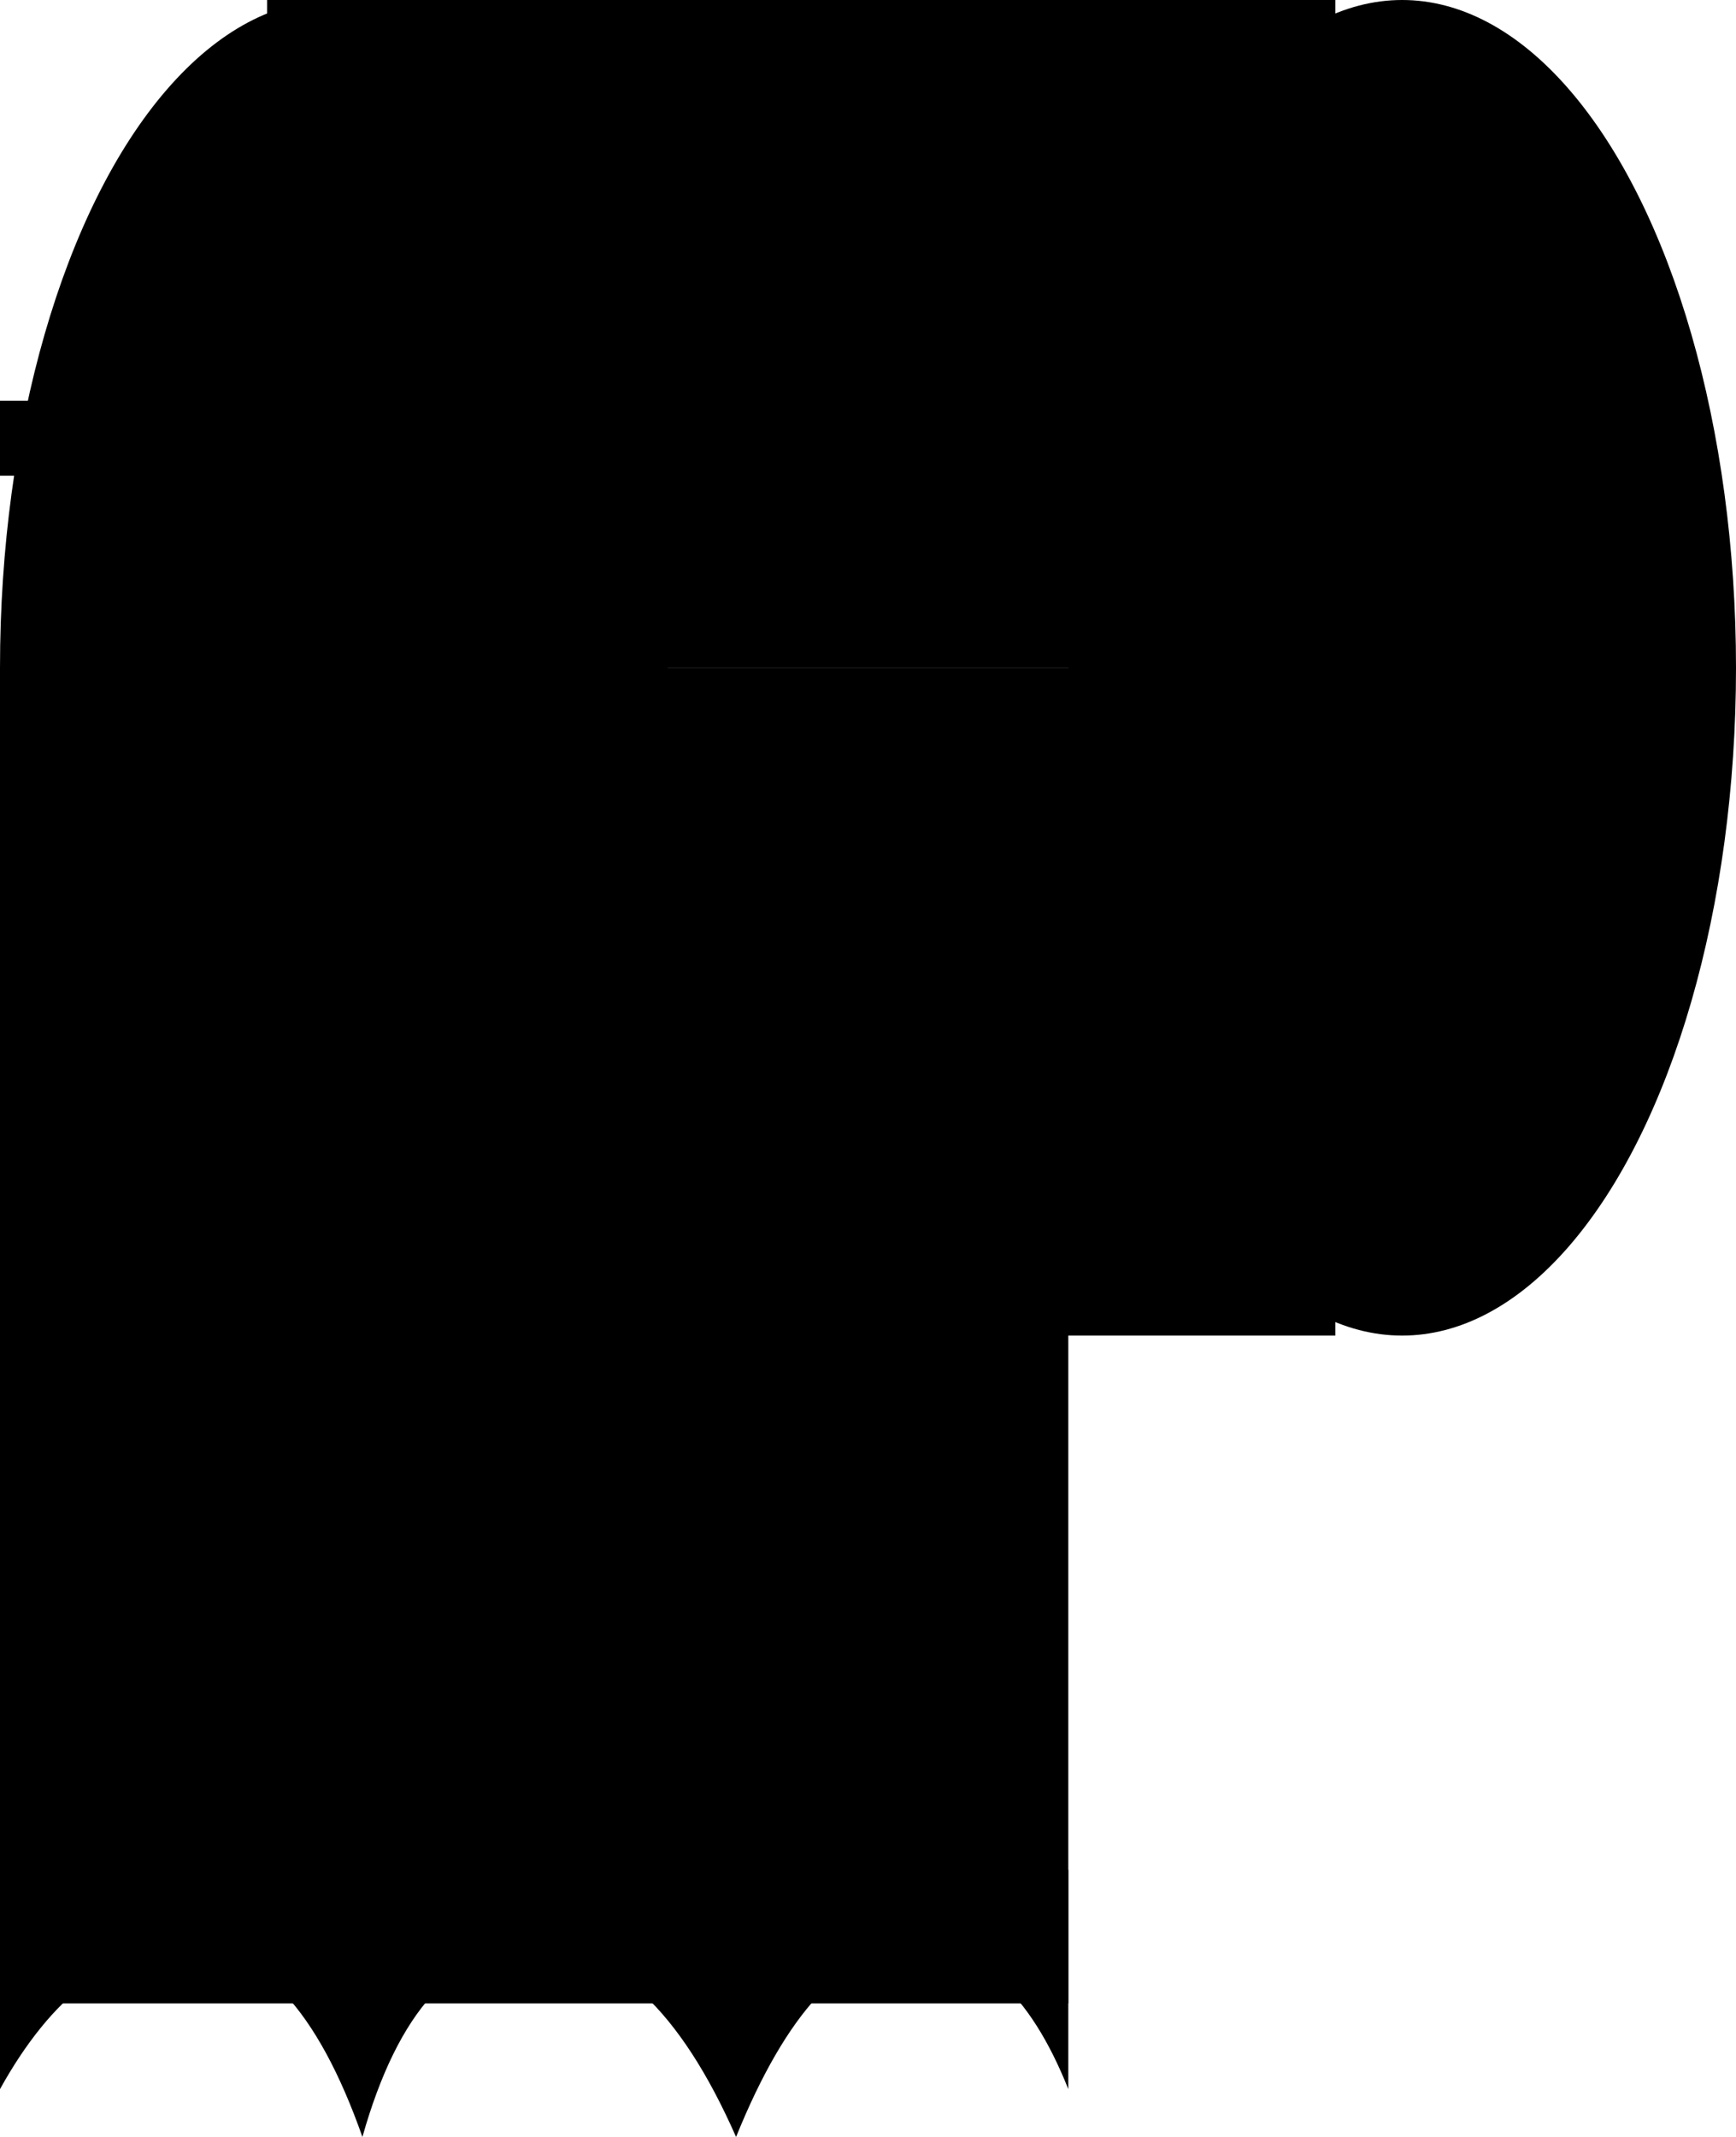 <?xml version="1.0" encoding="UTF-8"?>
<svg width="13px" height="16px" viewBox="0 0 13 16" version="1.1" xmlns="http://www.w3.org/2000/svg" xmlns:xlink="http://www.w3.org/1999/xlink">
    <!-- Generator: Sketch 63.1 (92452) - https://sketch.com -->
    <title>safari-pinned-tab</title>
    <desc>Created with Sketch.</desc>
    <g id="Icons" stroke="none" stroke-width="1" fill="none" fill-rule="evenodd">
        <g id="safari-pinned-tab" transform="translate(6.5, 8) scale(-1, 1) translate(-6.5, -8) " fill="#000000">
            <rect id="Roll---bottom" x="3" y="5" width="8" height="5"></rect>
            <rect id="Roll---top" x="3" y="0" width="8" height="5"></rect>
            <ellipse id="Roll---left" cx="2.5" cy="5" rx="2.5" ry="5"></ellipse>
            <ellipse id="Roll---right" cx="10.5" cy="5" rx="2.5" ry="5"></ellipse>
            <path d="M5,14 L13,14 L13,15.642 C12.712,14.92 12.319,14.567 11.822,14.582 C11.324,14.598 10.888,15.071 10.512,16 C10.095,15.052 9.591,14.58 9,14.582 C8.409,14.585 7.98,15.058 7.714,16 C7.378,15.046 6.939,14.574 6.395,14.582 C5.852,14.591 5.387,14.944 5,15.642 L5,14 Z" id="Sheet---bottom" transform="translate(9, 15) scale(-1, 1) translate(-9, -15) "></path>
            <rect id="Sheet---top" x="5" y="5" width="8" height="10"></rect>
            <ellipse id="Roll---inner" cx="2" cy="5" rx="1" ry="2"></ellipse>
            <path d="M7.703,3 L7.703,3.562 L6,3.562 L6,3 L7.703,3 Z M10.351,3 L10.351,3.562 L8.649,3.562 L8.649,3 L10.351,3 Z M13,3 L13,3.562 L11.297,3.562 L11.297,3 L13,3 Z" id="Combined-Shape"></path>
            <path d="M7.703,9 L7.703,9.562 L6,9.562 L6,9 L7.703,9 Z M10.351,9 L10.351,9.562 L8.649,9.562 L8.649,9 L10.351,9 Z M13,9 L13,9.562 L11.297,9.562 L11.297,9 L13,9 Z" id="Combined-Shape"></path>
        </g>
    </g>
</svg>